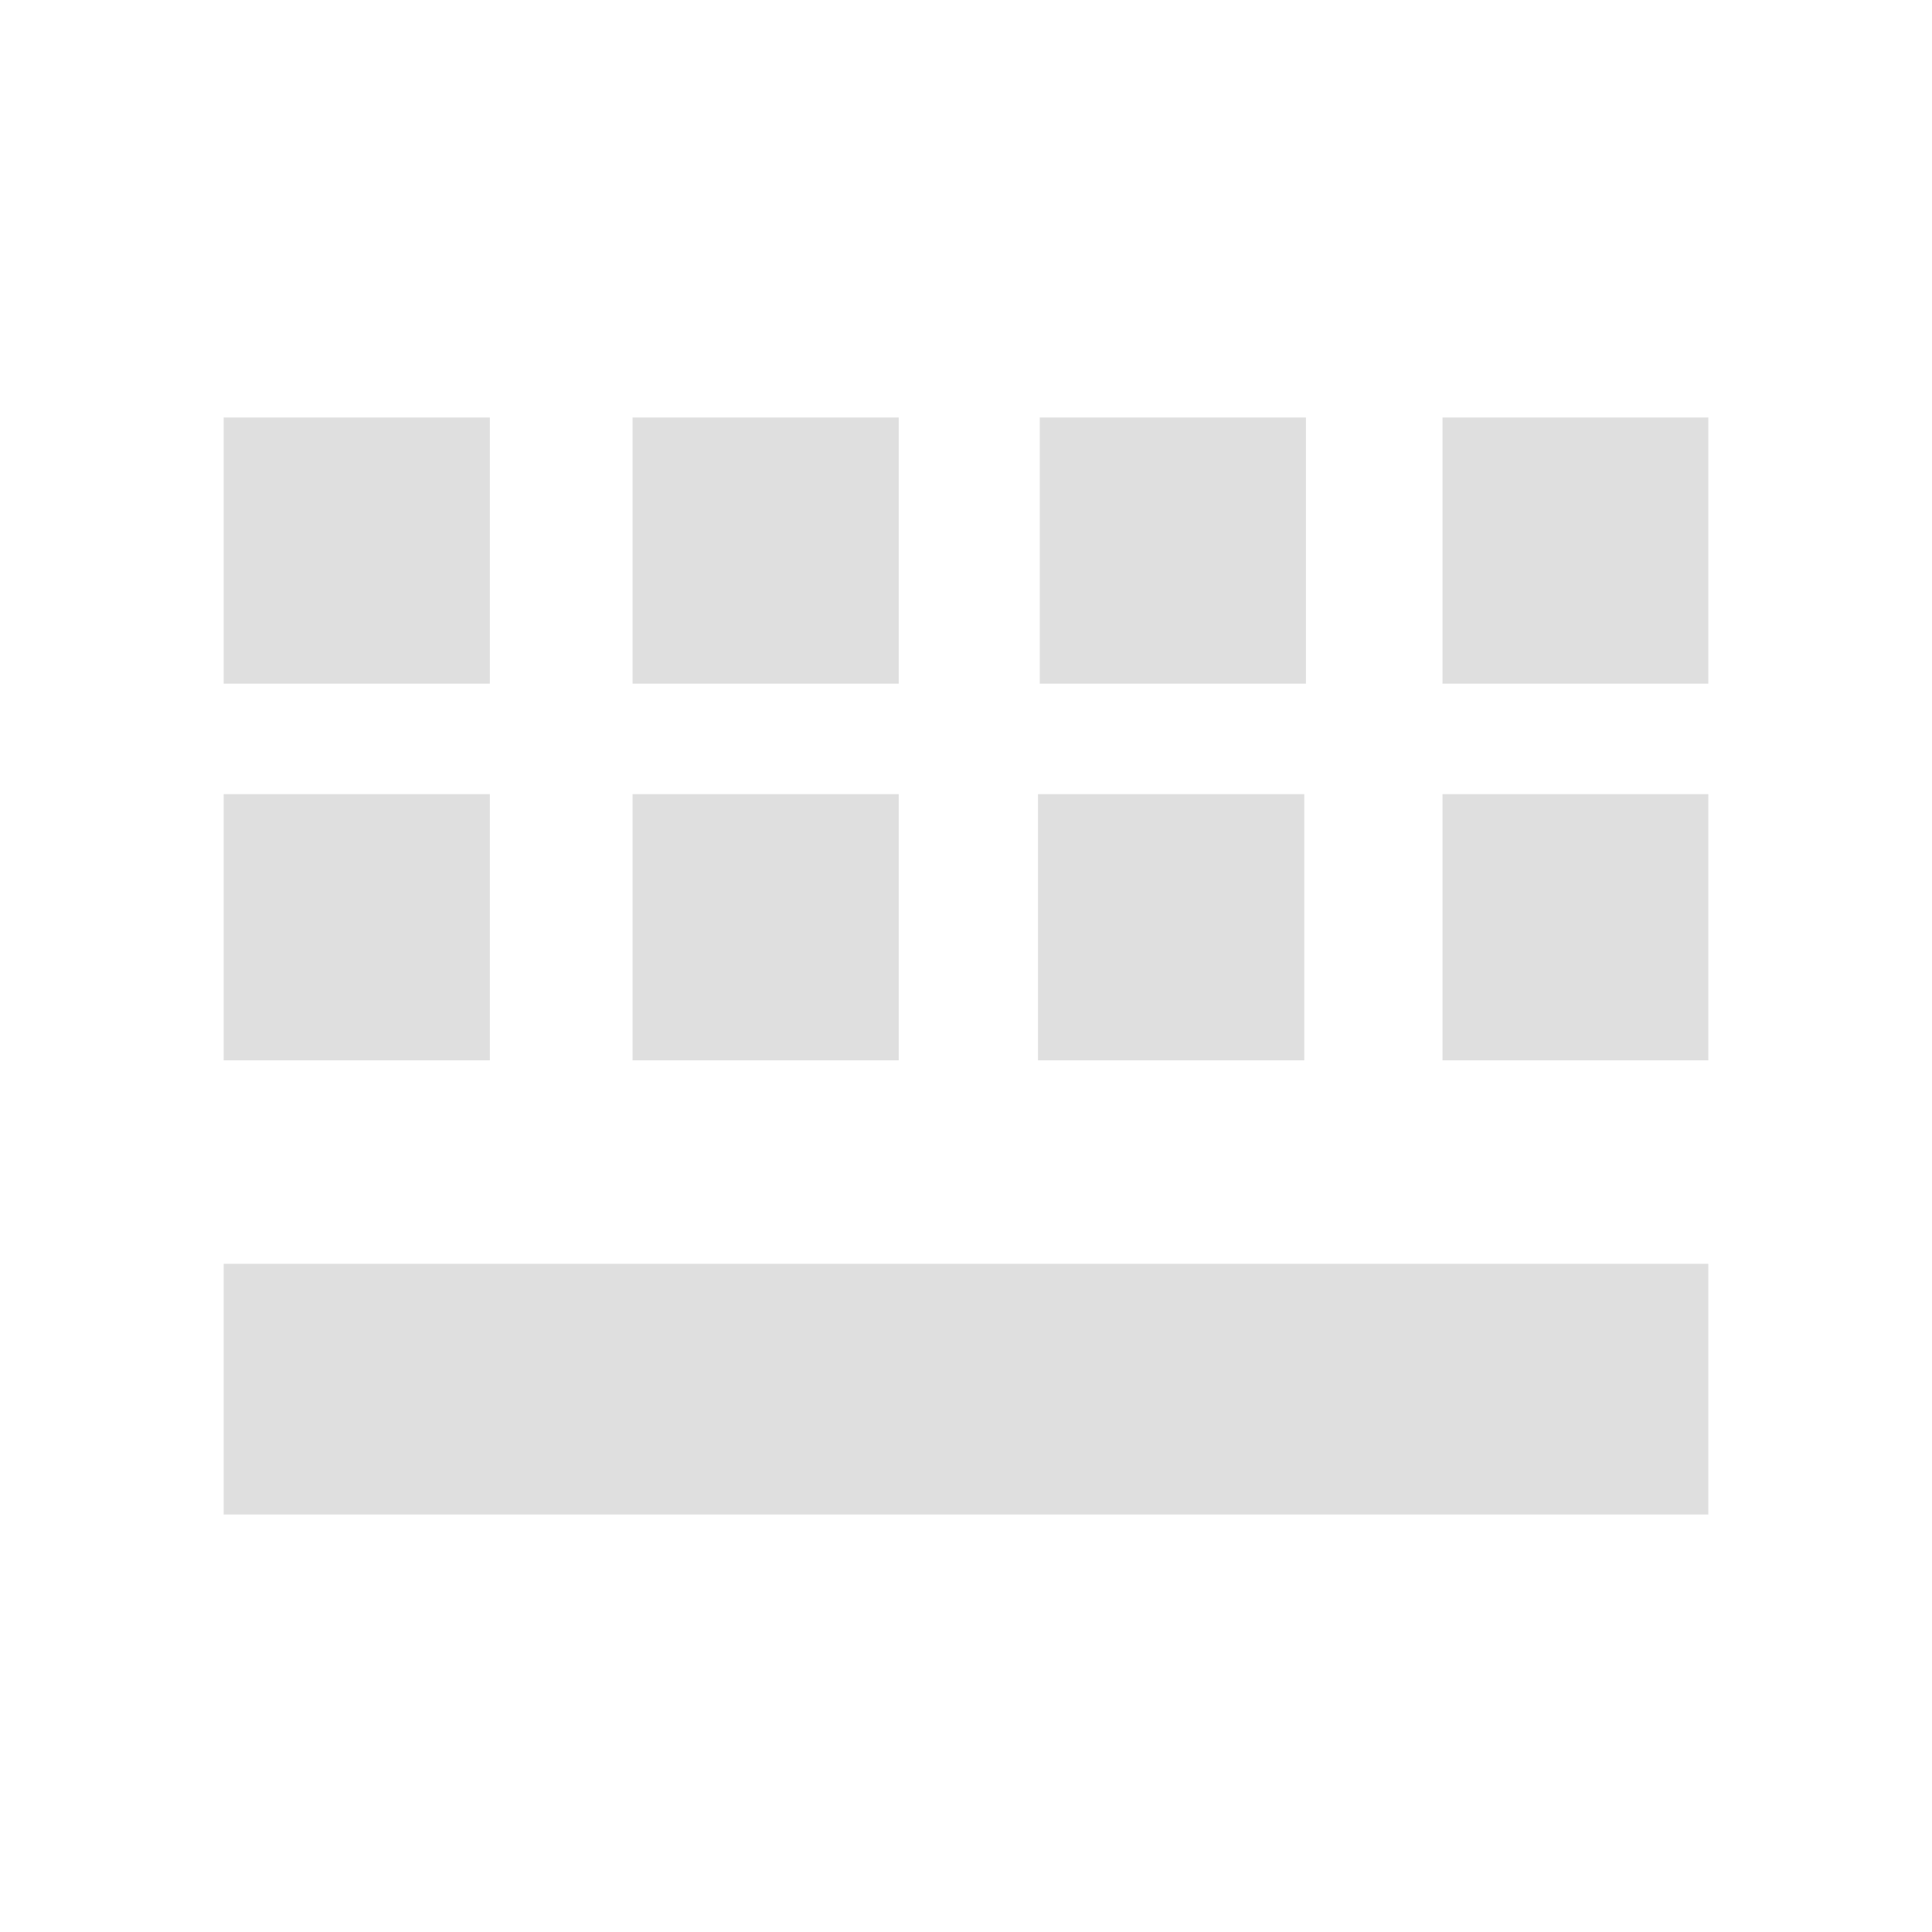 
<svg xmlns="http://www.w3.org/2000/svg" xmlns:xlink="http://www.w3.org/1999/xlink" width="22px" height="22px" viewBox="0 0 22 22" version="1.1">
<g id="surface1">
<path style=" stroke:none;fill-rule:nonzero;fill:rgb(87.451%,87.451%,87.451%);fill-opacity:1;" d="M 16.426 4.754 L 19.453 4.754 L 19.453 7.785 L 16.426 7.785 Z M 7.203 4.754 L 10.234 4.754 L 10.234 7.785 L 7.203 7.785 Z M 11.84 4.754 L 14.871 4.754 L 14.871 7.785 L 11.84 7.785 Z M 2.547 4.754 L 5.578 4.754 L 5.578 7.785 L 2.547 7.785 Z M 11.82 9.043 L 14.852 9.043 L 14.852 12.074 L 11.82 12.074 Z M 16.426 9.043 L 19.453 9.043 L 19.453 12.074 L 16.426 12.074 Z M 7.203 9.043 L 10.234 9.043 L 10.234 12.074 L 7.203 12.074 Z M 2.547 9.043 L 5.578 9.043 L 5.578 12.074 L 2.547 12.074 Z M 2.547 14.391 L 19.453 14.391 L 19.453 17.246 L 2.547 17.246 Z M 2.547 14.391 "/>
</g>
</svg>

